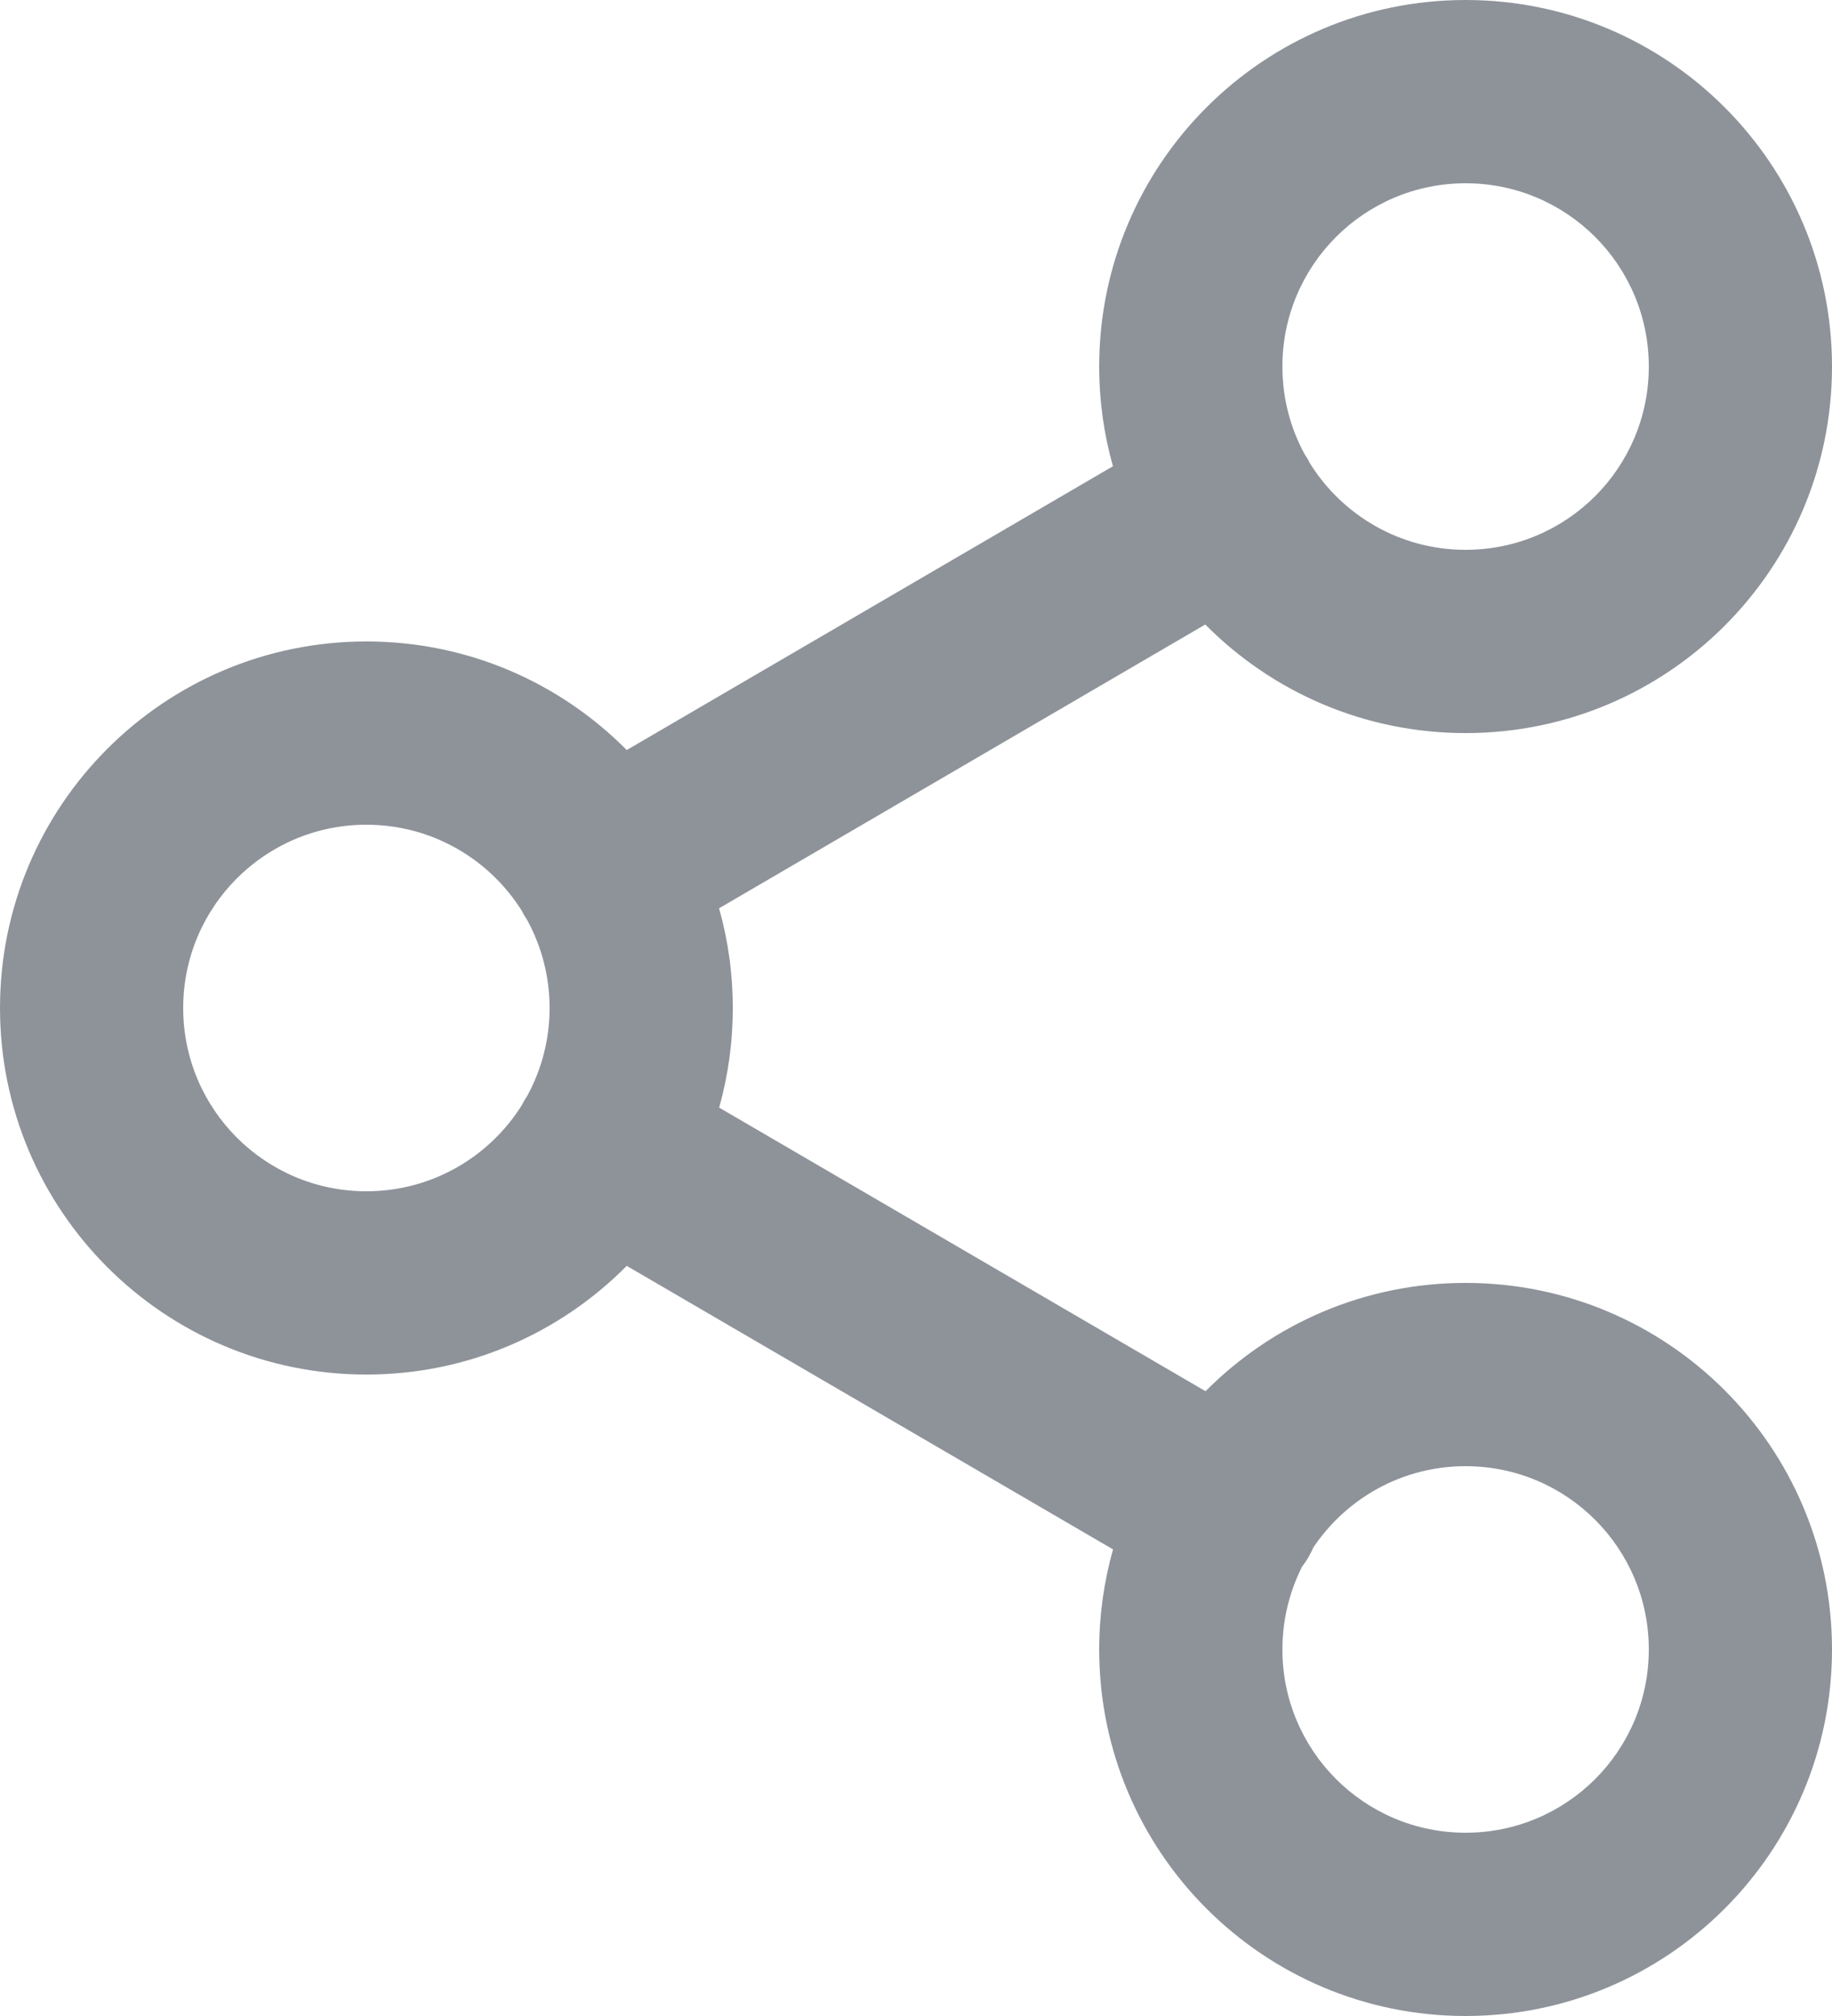 <svg width="20" height="22" viewBox="0 0 20 22" fill="none" xmlns="http://www.w3.org/2000/svg">
<path fill-rule="evenodd" clip-rule="evenodd" d="M12 4C12 1.791 13.791 0 16 0C18.209 0 20 1.791 20 4C20 6.209 18.209 8 16 8C14.889 8 13.883 7.547 13.158 6.815L7.85 9.912C7.948 10.258 8 10.623 8 11C8 11.377 7.948 11.742 7.851 12.087L13.161 15.182C13.886 14.452 14.89 14 16 14C18.209 14 20 15.791 20 18C20 20.209 18.209 22 16 22C13.791 22 12 20.209 12 18C12 17.621 12.053 17.255 12.151 16.908L6.842 13.814C6.117 14.546 5.112 15 4 15C1.791 15 0 13.209 0 11C0 8.791 1.791 7 4 7C5.111 7 6.117 7.453 6.842 8.185L12.15 5.088C12.052 4.742 12 4.377 12 4ZM14.3 5.055C14.292 5.038 14.283 5.022 14.274 5.006C14.264 4.99 14.254 4.974 14.244 4.959C14.088 4.674 14 4.347 14 4C14 2.895 14.895 2 16 2C17.105 2 18 2.895 18 4C18 5.105 17.105 6 16 6C15.283 6 14.653 5.622 14.3 5.055ZM5.7 9.945C5.347 9.378 4.718 9 4 9C2.895 9 2 9.895 2 11C2 12.105 2.895 13 4 13C4.718 13 5.347 12.622 5.7 12.055C5.708 12.038 5.717 12.022 5.726 12.007C5.736 11.99 5.745 11.974 5.756 11.959C5.911 11.674 6 11.347 6 11C6 10.653 5.911 10.326 5.756 10.041C5.746 10.026 5.736 10.01 5.726 9.994C5.717 9.978 5.708 9.962 5.7 9.945ZM14.284 16.994C14.263 17.03 14.24 17.064 14.215 17.096C14.078 17.368 14 17.675 14 18C14 19.105 14.895 20 16 20C17.105 20 18 19.105 18 18C18 16.895 17.105 16 16 16C15.307 16 14.697 16.352 14.338 16.887C14.322 16.923 14.304 16.959 14.284 16.994Z" fill="#8E939A"/>
</svg>
